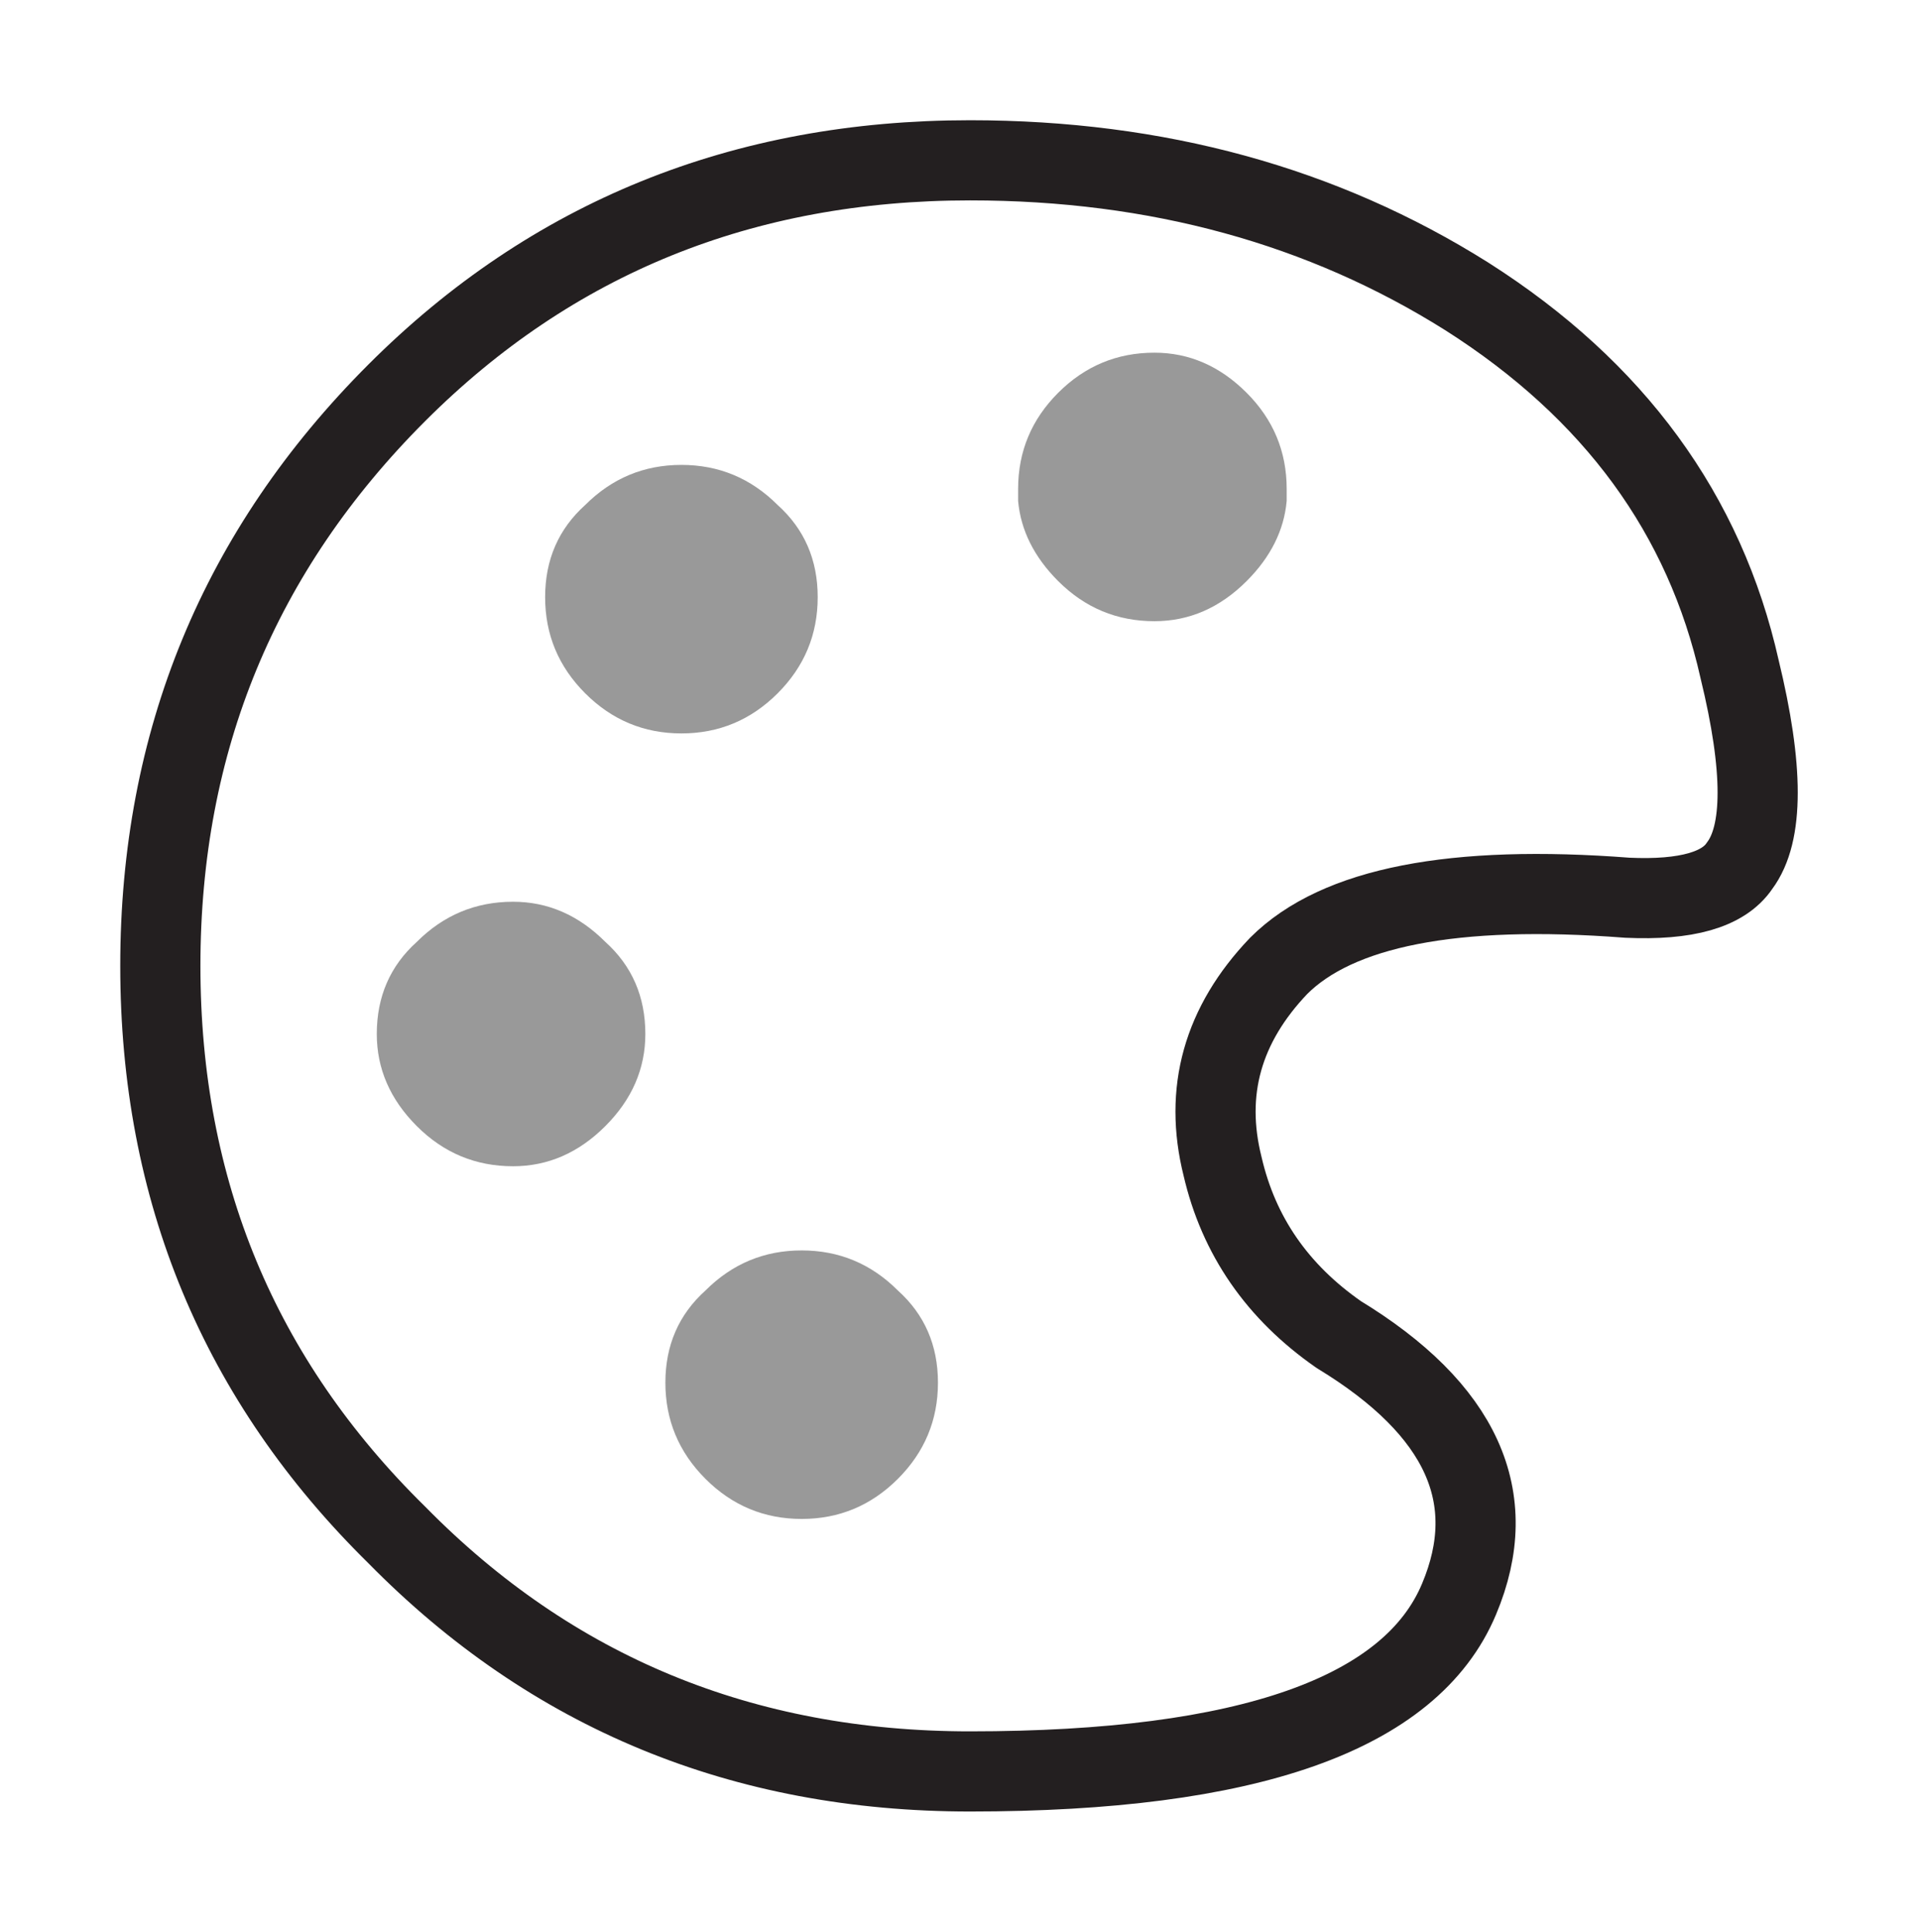 <?xml version="1.0" encoding="UTF-8" standalone="no"?>
<svg xmlns:xlink="http://www.w3.org/1999/xlink" height="24.1px" width="23.95px" xmlns="http://www.w3.org/2000/svg">
  <g transform="matrix(1.0, 0.0, 0.0, 1.0, 2.0, 2.0)">
    <path d="M18.15 11.2 L15.4 11.5 15.4 11.45 Q15.15 11.7 15.2 12.1 15.35 12.65 15.85 13.0 L15.75 12.95 Q19.7 15.35 18.05 18.75 17.05 22.1 10.1 22.1 5.0 22.1 1.55 18.6 L1.55 18.55 Q-2.0 15.05 -2.0 10.05 -2.0 5.0 1.55 1.5 5.0 -2.0 10.1 -2.0 14.2 -2.0 17.4 0.0 L17.4 0.05 Q20.85 2.25 21.65 5.95 L21.65 5.9 Q22.4 8.9 21.35 9.95 20.75 11.3 18.2 11.2 L18.15 11.2" fill="#ffffff" fill-opacity="0.0" fill-rule="evenodd" stroke="none"/>
    <path d="M14.05 4.1 L14.05 4.25 Q14.0 4.8 13.55 5.25 13.05 5.75 12.4 5.75 11.7 5.75 11.2 5.25 10.75 4.8 10.7 4.25 L10.7 4.1 Q10.7 3.4 11.2 2.9 11.7 2.4 12.4 2.4 13.05 2.4 13.55 2.9 14.05 3.4 14.05 4.1 M8.2 5.45 Q8.2 6.15 7.7 6.65 7.2 7.15 6.5 7.15 5.8 7.15 5.3 6.65 4.8 6.15 4.8 5.45 4.8 4.75 5.3 4.3 5.8 3.8 6.5 3.8 7.2 3.8 7.7 4.3 8.2 4.75 8.2 5.45 M6.05 10.9 Q6.05 11.55 5.55 12.05 5.05 12.55 4.4 12.55 3.7 12.55 3.2 12.05 2.7 11.55 2.7 10.9 2.7 10.2 3.2 9.75 3.7 9.25 4.4 9.25 5.05 9.25 5.55 9.75 6.05 10.2 6.05 10.9 M9.7 15.25 Q9.7 15.95 9.2 16.45 8.7 16.95 8.0 16.95 7.3 16.95 6.8 16.45 6.3 15.95 6.3 15.25 6.3 14.55 6.8 14.1 7.3 13.6 8.0 13.6 8.7 13.6 9.2 14.1 9.7 14.55 9.7 15.25" fill="#000000" fill-opacity="0.4" fill-rule="evenodd" stroke="none"/>
    <path d="M19.7 6.35 Q19.05 3.45 16.3 1.7 13.6 0.0 10.1 0.0 5.85 0.0 2.95 2.9 0.0 5.85 0.0 10.05 0.0 14.25 2.95 17.15 5.85 20.1 10.1 20.1 15.3 20.1 16.2 17.95 17.0 16.05 14.7 14.65 13.55 13.85 13.25 12.55 12.9 11.15 13.95 10.05 15.05 8.95 18.3 9.2 19.4 9.25 19.7 8.8 20.15 8.2 19.7 6.35 Z" fill="none" stroke="#231f20" stroke-linecap="round" stroke-linejoin="round" stroke-width="1.0"/>
  </g>
</svg>
